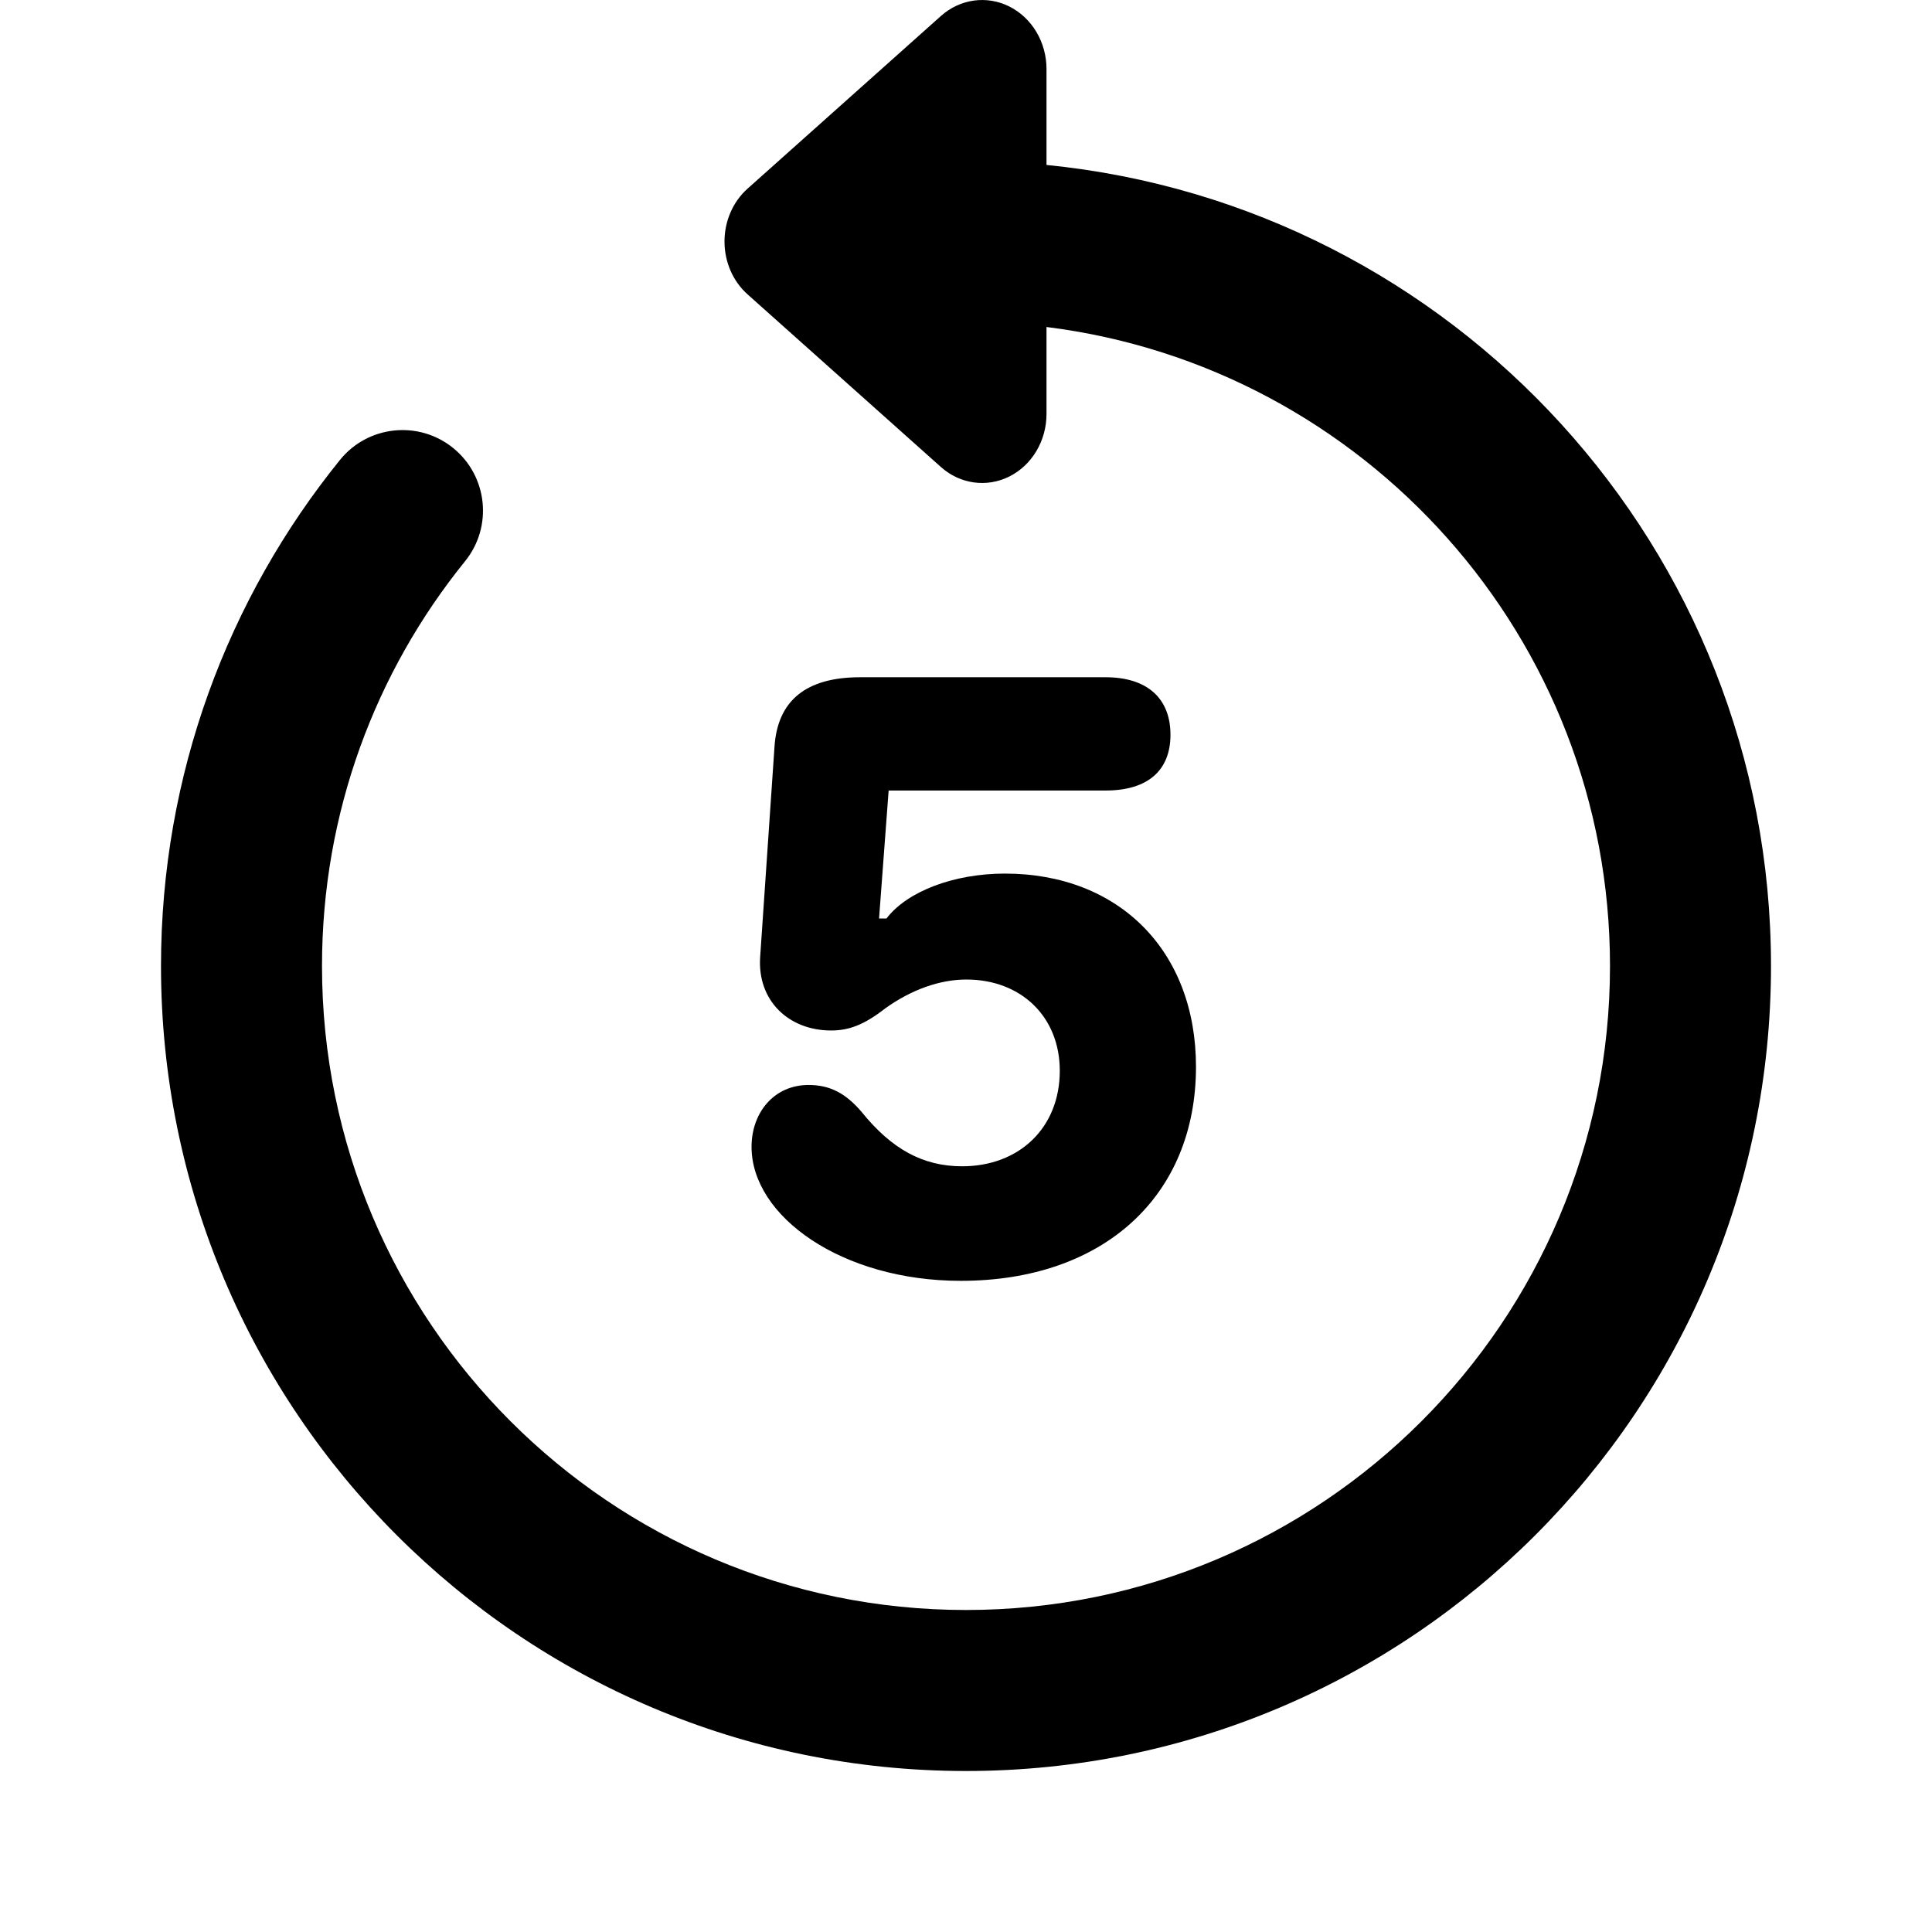 <svg width="24" height="24" viewBox="0 0 24 24" fill="none" xmlns="http://www.w3.org/2000/svg">
<path d="M12.539 0.081C12.82 0.222 13 0.525 13 0.857V2.049C18.053 2.551 22 6.815 22 12C22 17.523 17.523 22 12 22C6.477 22 2 17.523 2 12C2 9.62 2.833 7.431 4.223 5.714C4.57 5.284 5.2 5.218 5.629 5.565C6.058 5.913 6.125 6.542 5.777 6.972C4.665 8.346 4 10.094 4 12C4 16.418 7.582 20 12 20C16.418 20 20 16.418 20 12C20 7.92 16.946 4.554 13 4.062V5.143C13 5.475 12.82 5.778 12.539 5.919C12.258 6.06 11.926 6.014 11.688 5.801L9.288 3.658C9.105 3.496 9 3.254 9 3C9 2.746 9.105 2.504 9.288 2.342L11.688 0.199C11.926 -0.014 12.258 -0.06 12.539 0.081Z" fill="black"/>
<path d="M9.336 14.246C9.336 15.111 10.459 15.911 11.935 15.911C13.708 15.911 14.857 14.858 14.857 13.252C14.857 11.813 13.901 10.852 12.483 10.852C11.85 10.852 11.27 11.072 11.012 11.41H10.92L11.039 9.82H13.735C14.256 9.82 14.54 9.573 14.54 9.127C14.54 8.676 14.251 8.413 13.735 8.413H10.684C10.013 8.413 9.658 8.703 9.621 9.278L9.443 11.888C9.406 12.431 9.798 12.801 10.324 12.801C10.539 12.801 10.727 12.737 10.996 12.527C11.318 12.296 11.672 12.168 12.005 12.168C12.682 12.168 13.165 12.629 13.165 13.301C13.165 14.01 12.661 14.488 11.952 14.488C11.463 14.488 11.076 14.273 10.706 13.816C10.502 13.575 10.303 13.478 10.045 13.478C9.61 13.478 9.336 13.827 9.336 14.246Z" fill="black"/>
</svg>
